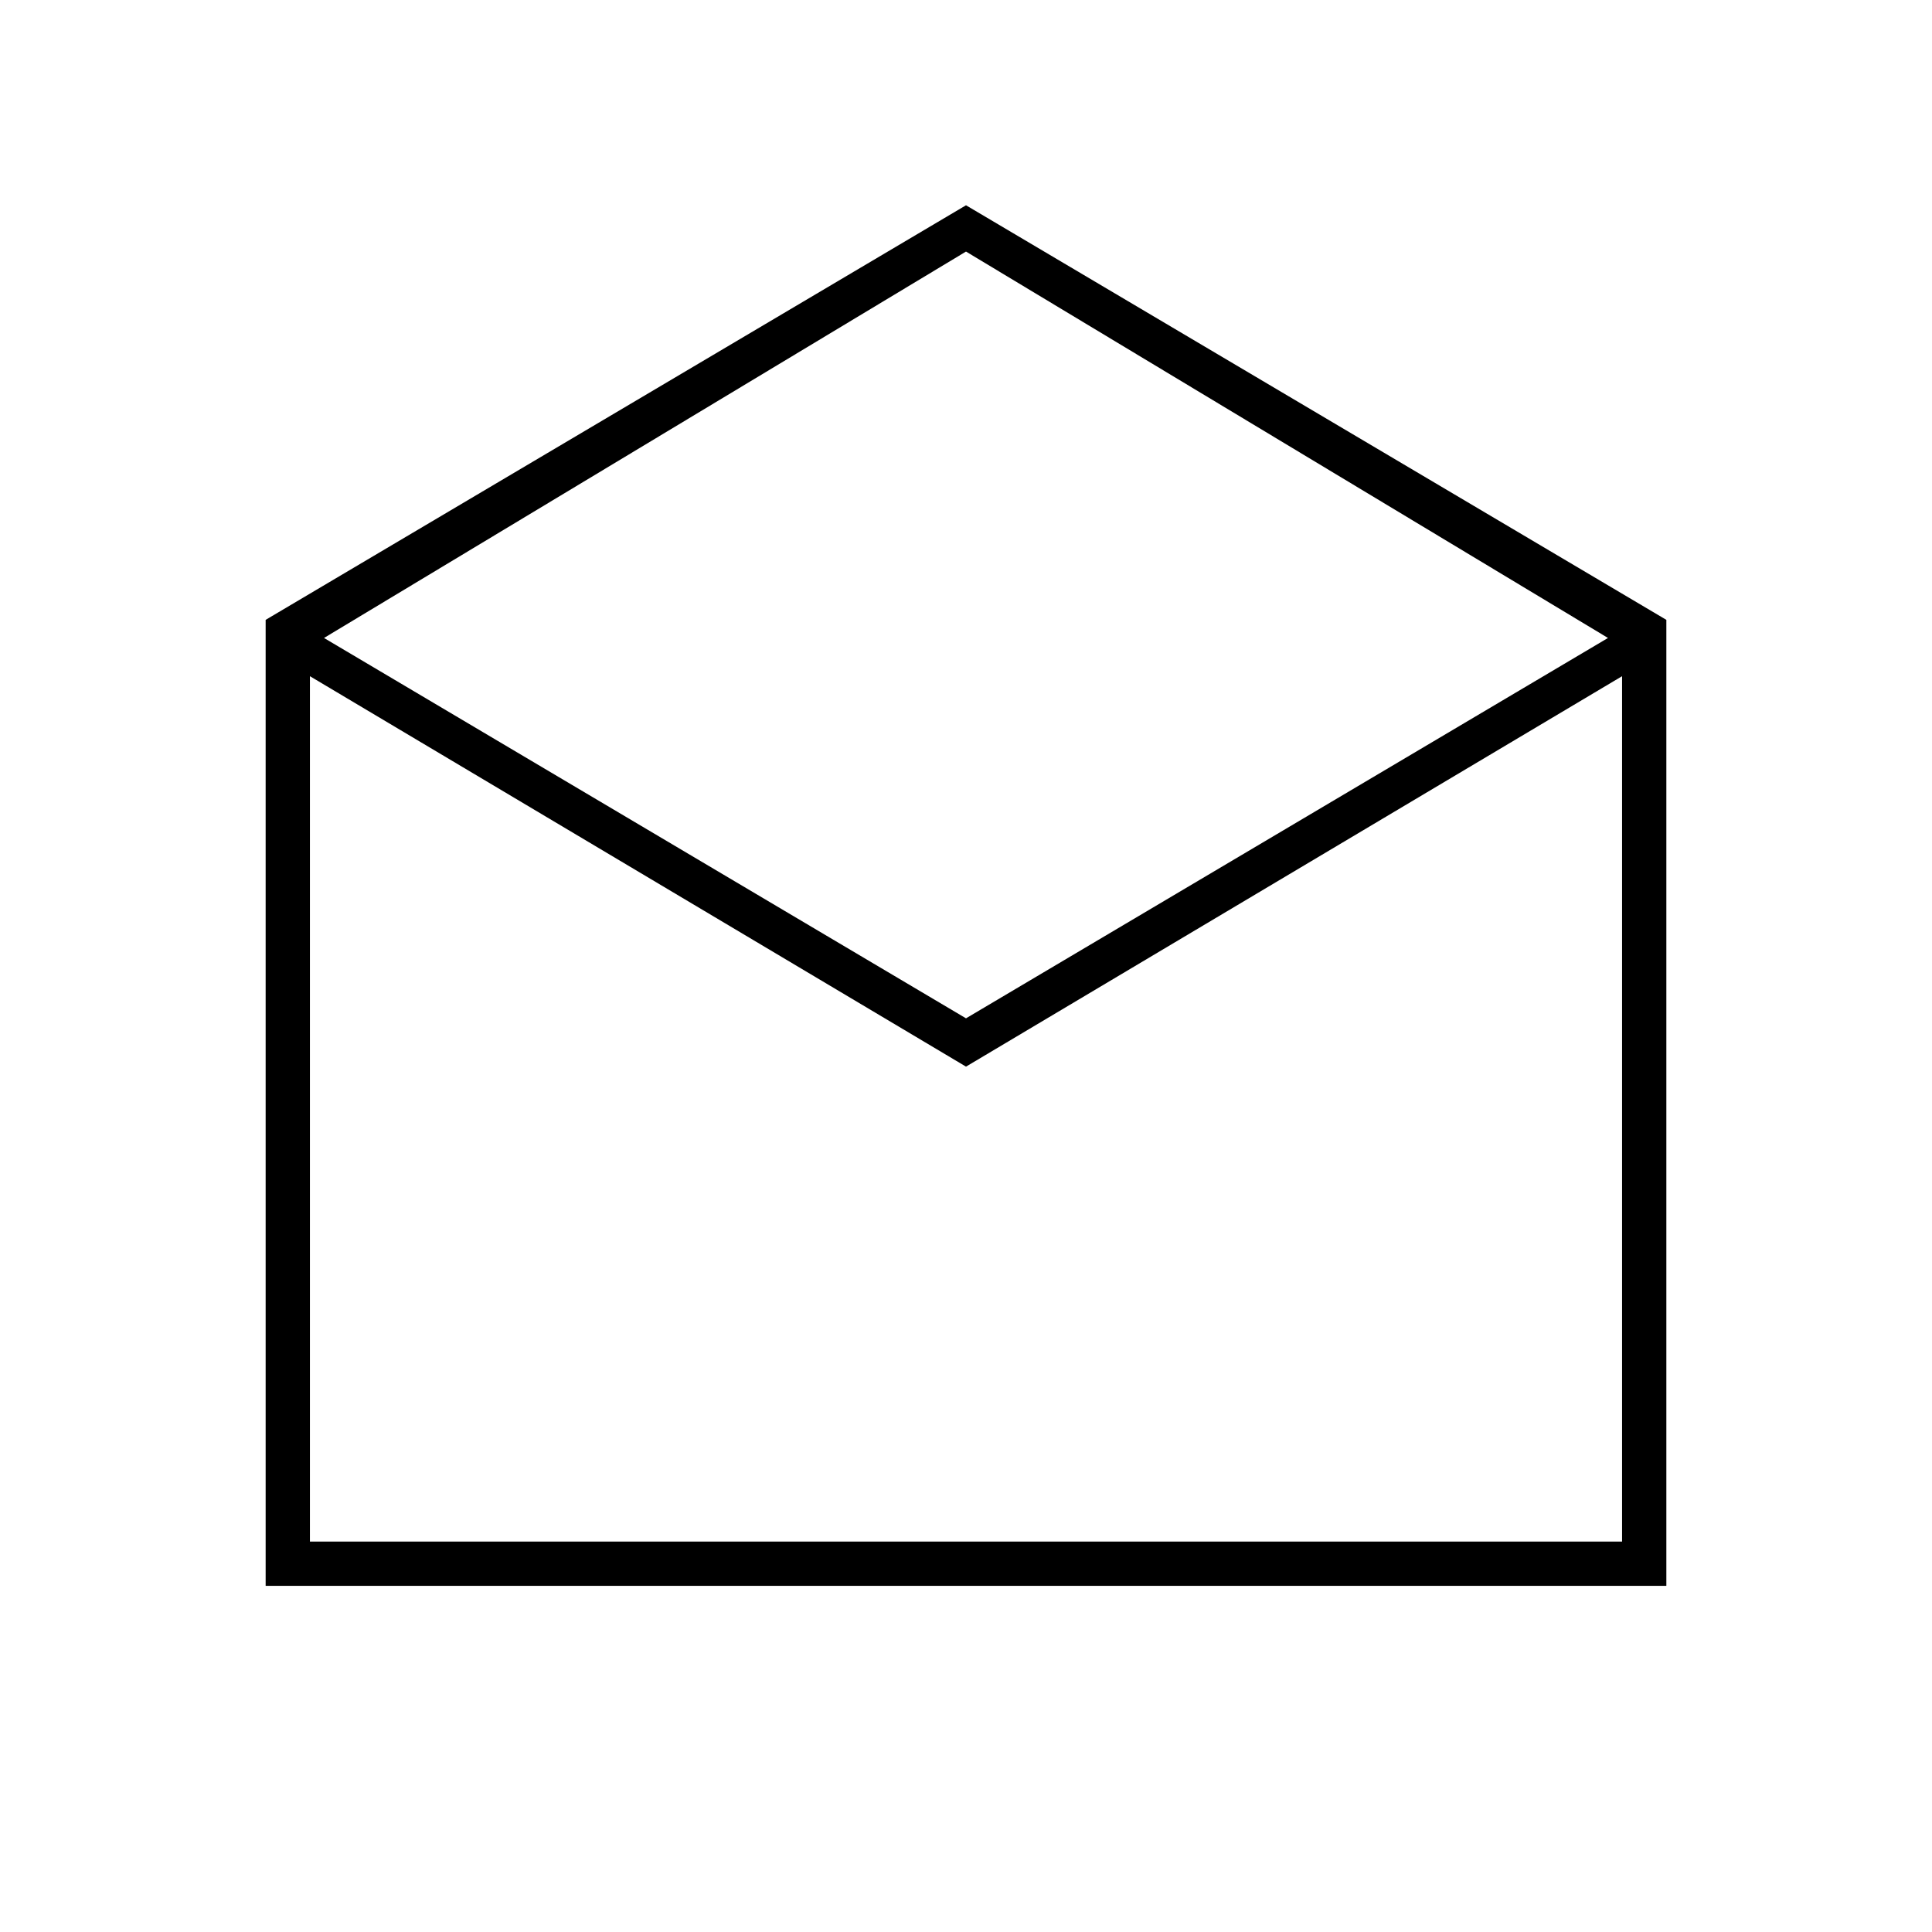 <svg xmlns="http://www.w3.org/2000/svg" height="48" width="48"><path d="M6.6 39.4V15.4L24 5.1L41.4 15.4V39.4ZM24 25.3 39.95 15.85 24 6.25 8.05 15.85ZM7.7 38.3H40.3V16.8L24 26.5L7.7 16.8ZM7.7 38.3H24H40.3Z"/></svg>